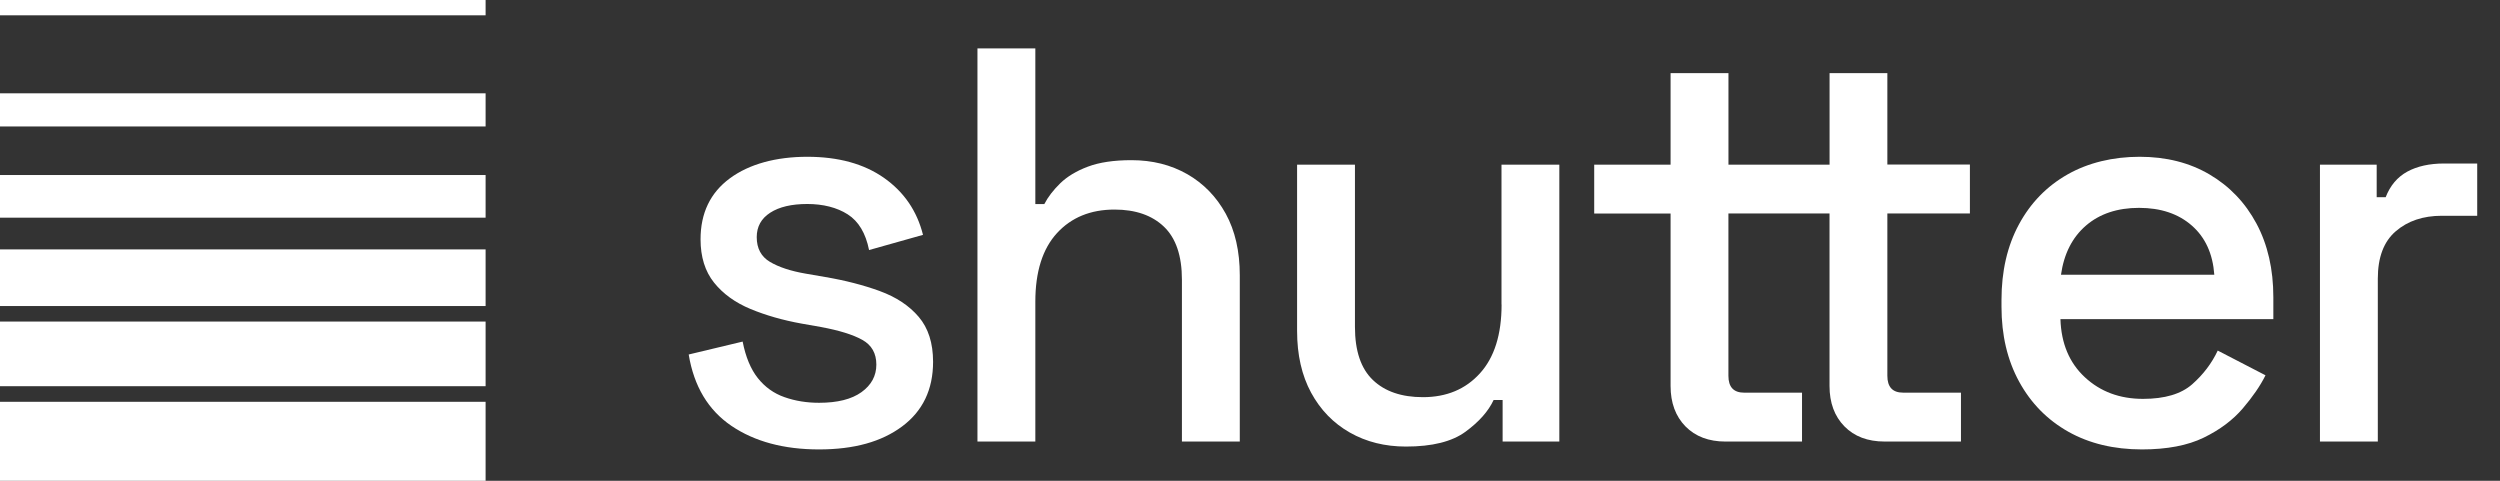 <svg width="104" height="20" viewBox="0 0 104 20" fill="none" xmlns="http://www.w3.org/2000/svg">
<rect x="0" y="0" width="104" height="20" fill="#333333" stroke="none"/>
<g id="Logo" clipPath="url(#clip0_4065_20)">
<path id="Vector" d="M36.598 12.107C35.913 11.859 35.157 11.664 34.331 11.524L33.514 11.383C32.89 11.275 32.395 11.111 32.03 10.894C31.664 10.676 31.48 10.333 31.48 9.865C31.48 9.429 31.667 9.09 32.041 8.849C32.415 8.607 32.929 8.486 33.583 8.486C34.237 8.486 34.814 8.629 35.266 8.918C35.717 9.206 36.013 9.701 36.153 10.402L38.397 9.77C38.147 8.774 37.605 7.983 36.772 7.398C35.939 6.815 34.876 6.522 33.583 6.522C32.291 6.522 31.169 6.821 30.359 7.421C29.548 8.02 29.143 8.866 29.143 9.956C29.143 10.687 29.33 11.288 29.704 11.756C30.078 12.223 30.584 12.589 31.224 12.855C31.862 13.119 32.571 13.322 33.349 13.462L34.144 13.602C34.906 13.743 35.483 13.921 35.873 14.139C36.263 14.357 36.456 14.7 36.456 15.167C36.456 15.634 36.25 16.016 35.838 16.313C35.425 16.61 34.837 16.756 34.073 16.756C33.559 16.756 33.08 16.679 32.636 16.522C32.192 16.368 31.822 16.102 31.525 15.728C31.229 15.354 31.019 14.848 30.894 14.21L28.65 14.747C28.868 16.071 29.461 17.059 30.426 17.715C31.392 18.369 32.607 18.696 34.071 18.696C35.536 18.696 36.672 18.377 37.53 17.738C38.387 17.099 38.816 16.203 38.816 15.051C38.816 14.273 38.617 13.649 38.219 13.182C37.821 12.714 37.28 12.357 36.595 12.107H36.598Z" fill="white"/>
<path id="Vector_2" d="M49.392 7.247C48.713 6.857 47.938 6.663 47.066 6.663C46.335 6.663 45.73 6.754 45.255 6.933C44.78 7.111 44.398 7.342 44.109 7.622C43.821 7.903 43.598 8.191 43.444 8.488H43.07V2.013H40.662V18.369H43.07V12.55C43.07 11.305 43.37 10.354 43.969 9.699C44.569 9.045 45.368 8.718 46.364 8.718C47.236 8.718 47.922 8.955 48.42 9.43C48.918 9.906 49.168 10.642 49.168 11.638V18.368H51.575V11.451C51.575 10.454 51.38 9.601 50.992 8.892C50.602 8.183 50.069 7.635 49.392 7.245V7.247Z" fill="white"/>
<path id="Vector_3" d="M62.466 12.668C62.466 13.914 62.166 14.869 61.566 15.53C60.967 16.192 60.176 16.522 59.194 16.522C58.306 16.522 57.613 16.286 57.114 15.81C56.616 15.335 56.366 14.6 56.366 13.602V6.849H53.959V13.765C53.959 14.763 54.154 15.618 54.542 16.335C54.932 17.053 55.469 17.605 56.153 17.994C56.838 18.384 57.617 18.577 58.49 18.577C59.581 18.577 60.406 18.371 60.967 17.958C61.528 17.546 61.918 17.106 62.135 16.639H62.509V18.368H64.868V6.849H62.462V12.668H62.466Z" fill="white"/>
<path id="Vector_4" d="M78.517 3.041H76.11V6.849H71.904V3.041H69.496V6.849H66.319V8.882H69.496V16.055C69.496 16.756 69.703 17.317 70.115 17.738C70.528 18.158 71.085 18.369 71.786 18.369H74.964V16.335H72.557C72.12 16.335 71.902 16.102 71.902 15.634V8.881H76.108V16.053C76.108 16.755 76.315 17.315 76.727 17.736C77.14 18.157 77.697 18.368 78.398 18.368H81.576V16.334H79.168C78.732 16.334 78.514 16.1 78.514 15.633V8.879H81.948V6.846H78.514V3.038L78.517 3.041Z" fill="white"/>
<path id="Vector_5" d="M91.918 7.258C91.085 6.768 90.115 6.522 89.01 6.522C87.904 6.522 86.871 6.767 86.007 7.258C85.144 7.748 84.469 8.443 83.987 9.337C83.503 10.233 83.262 11.28 83.262 12.479V12.76C83.262 13.944 83.507 14.983 83.998 15.88C84.488 16.775 85.17 17.468 86.043 17.96C86.915 18.45 87.936 18.696 89.105 18.696C90.149 18.696 91.005 18.532 91.675 18.206C92.346 17.879 92.885 17.475 93.299 16.991C93.712 16.508 94.028 16.049 94.245 15.612L92.258 14.584C92.009 15.114 91.654 15.581 91.195 15.986C90.736 16.39 90.054 16.593 89.15 16.593C88.183 16.593 87.377 16.294 86.731 15.694C86.085 15.095 85.746 14.289 85.714 13.275H94.571V12.365C94.571 11.197 94.337 10.177 93.87 9.303C93.403 8.431 92.752 7.75 91.918 7.258ZM85.737 11.429C85.861 10.557 86.207 9.875 86.776 9.384C87.345 8.894 88.082 8.647 88.984 8.647C89.886 8.647 90.62 8.892 91.18 9.384C91.741 9.875 92.052 10.557 92.115 11.429H85.737Z" fill="white"/>
<path id="Vector_6" d="M101.674 6.802C101.067 6.802 100.556 6.915 100.143 7.14C99.731 7.366 99.431 7.721 99.244 8.204H98.87V6.849H96.51V18.369H98.917V11.593C98.917 10.705 99.165 10.047 99.665 9.619C100.163 9.19 100.802 8.976 101.581 8.976H103.052V6.802H101.674Z" fill="white"/>
<path id="Vector_7" d="M20.201 0H0V0.637H20.201V0Z" fill="white"/>
<path id="Vector_8" d="M20.201 3.882H0V5.261H20.201V3.882Z" fill="white"/>
<path id="Vector_9" d="M20.201 7.281H0V9.055H20.201V7.281Z" fill="white"/>
<path id="Vector_10" d="M20.201 10.375H0V12.731H20.201V10.375Z" fill="white"/>
<path id="Vector_11" d="M20.201 13.377H0V16.066H20.201V13.377Z" fill="white"/>
<path id="Vector_12" d="M20.201 16.714H0V20H20.201V16.714Z" fill="white"/>
</g>
<defs>
<clipPath id="clip0_4065_20">
<rect width="103.052" height="20" fill="white"/>
</clipPath>
</defs>
</svg>
